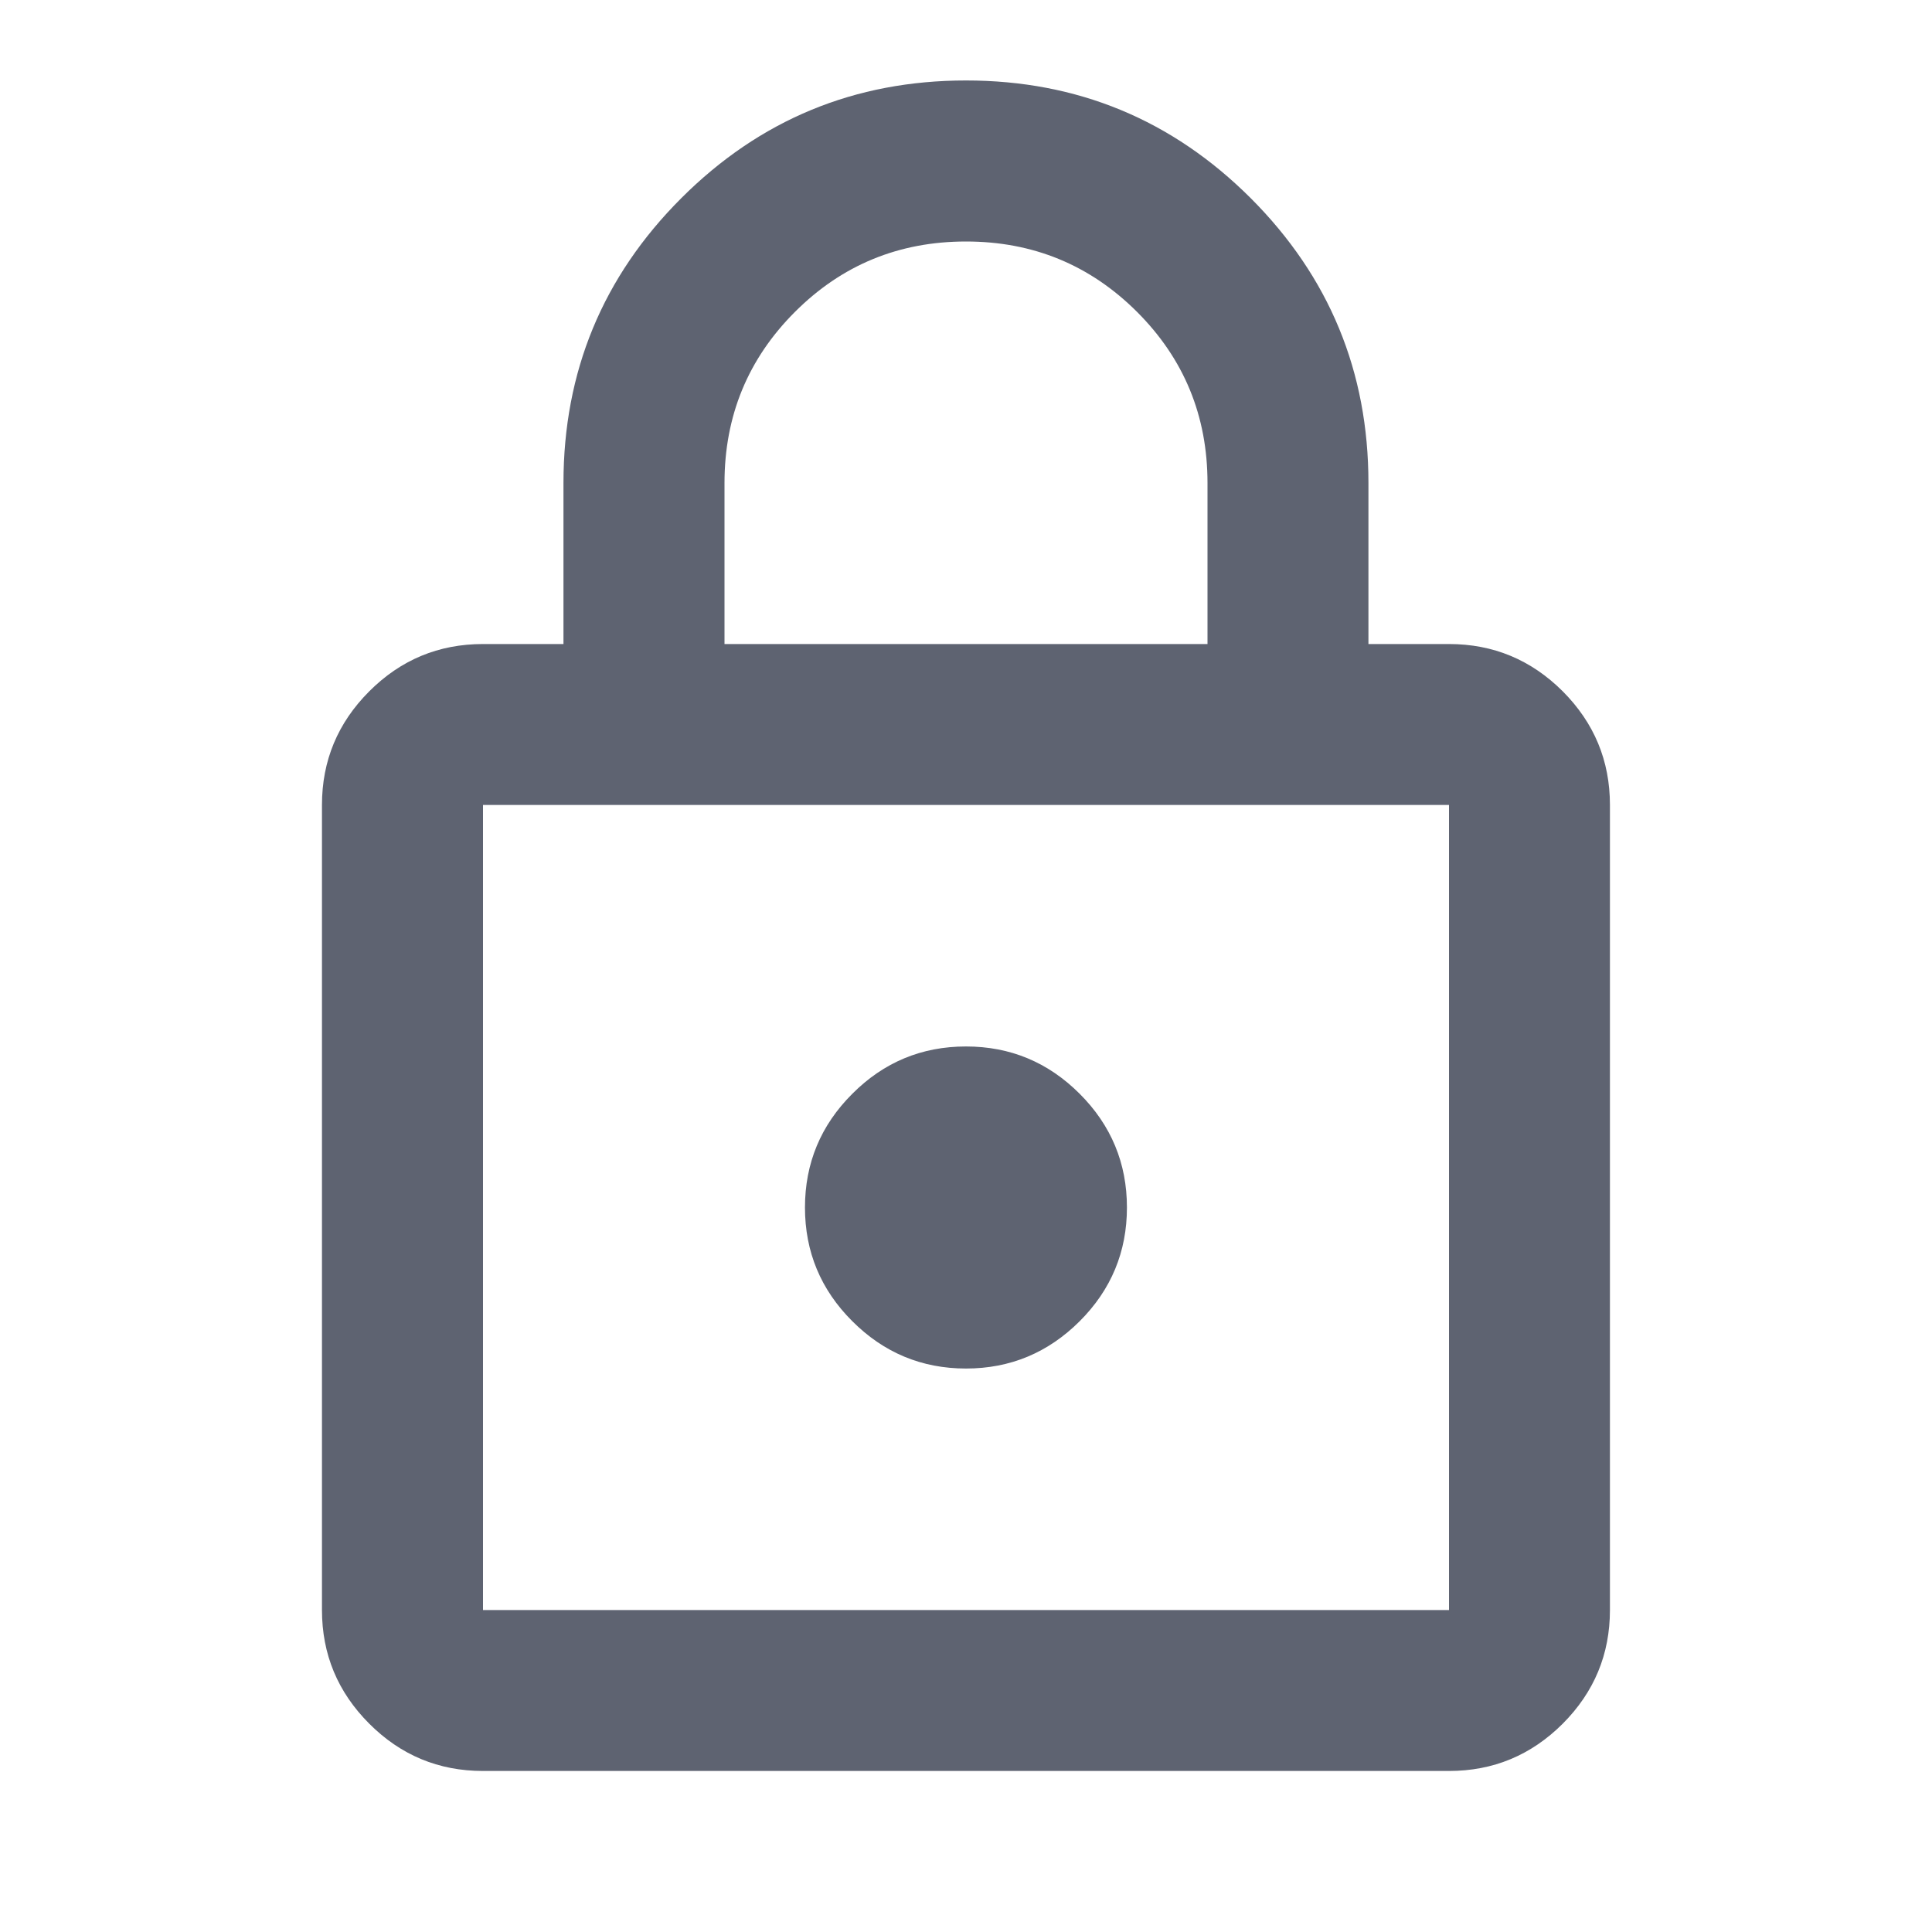 <svg width="20" height="20" viewBox="0 0 20 20" fill="none" xmlns="http://www.w3.org/2000/svg">
    <path
        d="M5 18.333C4.541 18.333 4.149 18.17 3.823 17.844C3.496 17.517 3.333 17.125 3.333 16.667V8.333C3.333 7.875 3.496 7.483 3.823 7.156C4.149 6.83 4.541 6.667 5 6.667H5.833V5C5.833 3.847 6.239 2.865 7.052 2.052C7.864 1.24 8.847 0.833 10 0.833C11.152 0.833 12.135 1.24 12.948 2.052C13.76 2.865 14.166 3.847 14.166 5V6.667H15C15.458 6.667 15.85 6.83 16.177 7.156C16.503 7.483 16.666 7.875 16.666 8.333V16.667C16.666 17.125 16.503 17.517 16.177 17.844C15.85 18.17 15.458 18.333 15 18.333H5ZM5 16.667H15V8.333H5V16.667ZM10 14.167C10.458 14.167 10.85 14.003 11.177 13.677C11.503 13.351 11.666 12.958 11.666 12.5C11.666 12.042 11.503 11.649 11.177 11.323C10.85 10.996 10.458 10.833 10 10.833C9.541 10.833 9.149 10.996 8.823 11.323C8.496 11.649 8.333 12.042 8.333 12.5C8.333 12.958 8.496 13.351 8.823 13.677C9.149 14.003 9.541 14.167 10 14.167ZM7.5 6.667H12.5V5C12.5 4.305 12.257 3.715 11.771 3.229C11.284 2.743 10.694 2.5 10 2.5C9.305 2.5 8.715 2.743 8.229 3.229C7.743 3.715 7.5 4.305 7.5 5V6.667Z"
        fill="#5E6371" />
</svg>